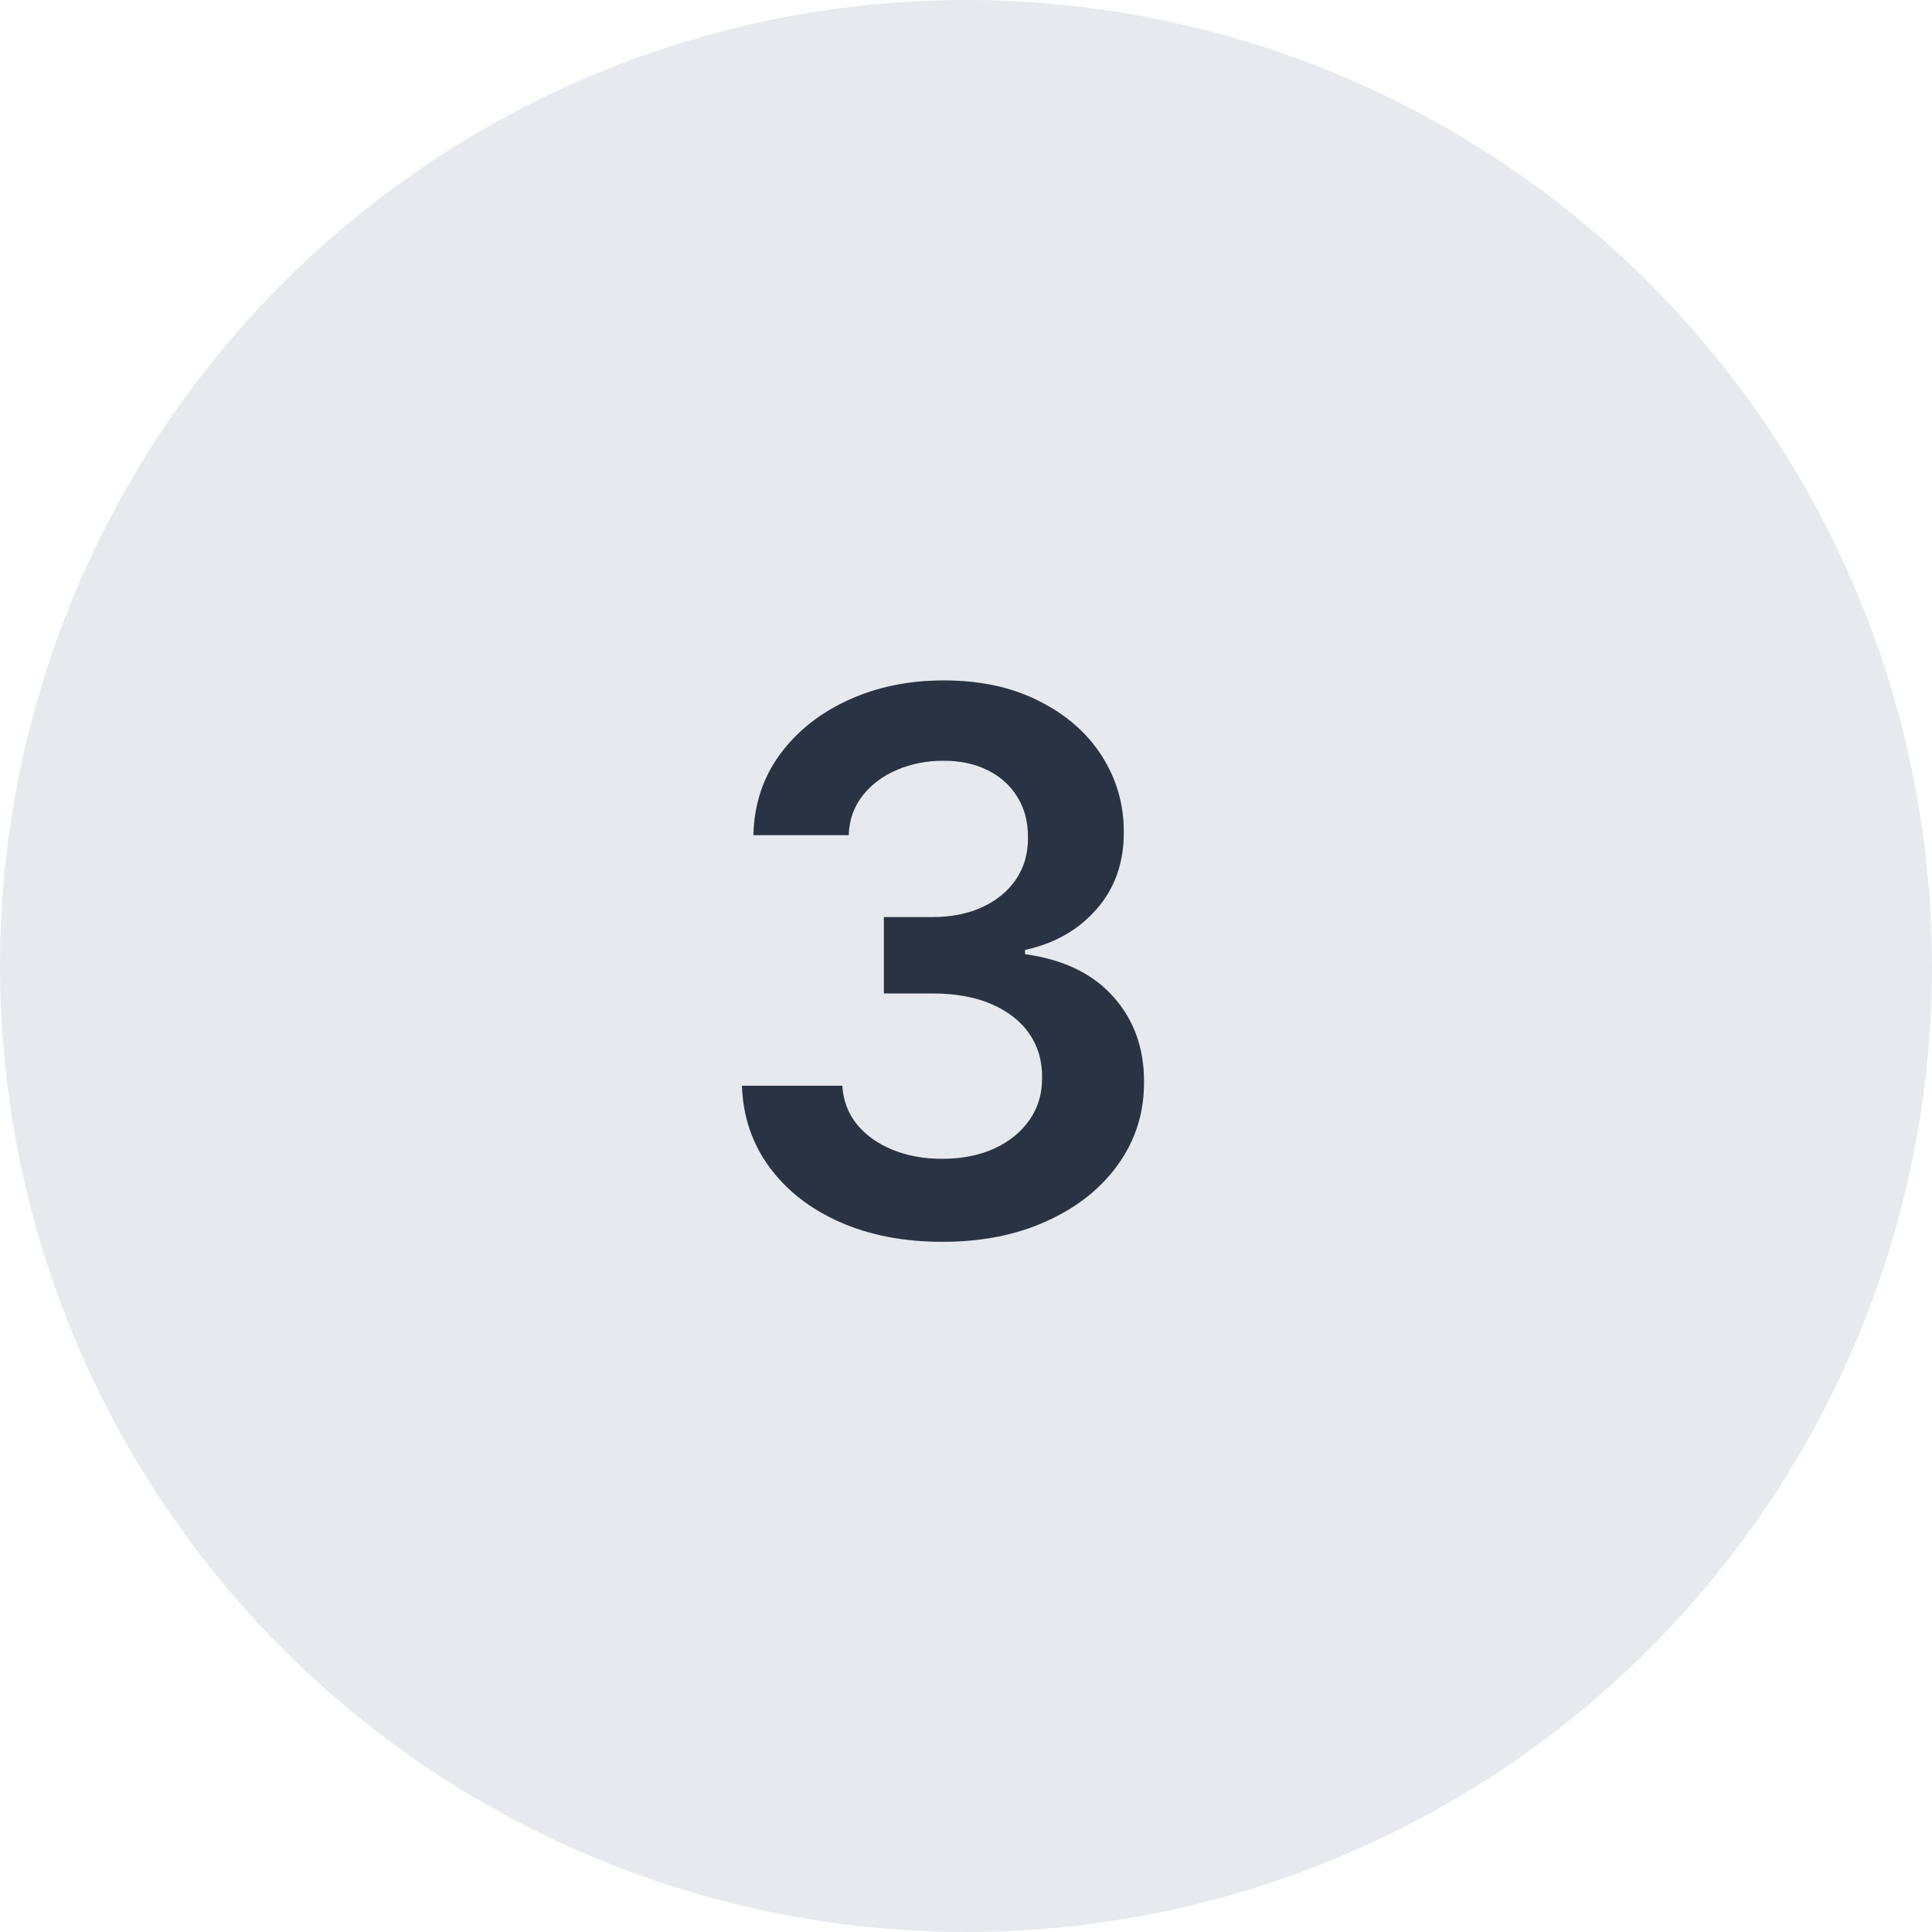 <svg width="36" height="36" viewBox="0 0 36 36" fill="none" xmlns="http://www.w3.org/2000/svg">
<circle cx="18" cy="18" r="18" fill="#E6EAEE"/>
<path d="M17.559 23.139C16.843 23.139 16.207 23.017 15.65 22.771C15.096 22.526 14.659 22.185 14.337 21.747C14.016 21.31 13.845 20.804 13.825 20.231H15.695C15.711 20.506 15.802 20.746 15.968 20.952C16.134 21.154 16.354 21.311 16.629 21.424C16.904 21.537 17.213 21.593 17.554 21.593C17.919 21.593 18.242 21.53 18.523 21.404C18.805 21.275 19.026 21.096 19.185 20.867C19.344 20.639 19.422 20.375 19.418 20.077C19.422 19.768 19.342 19.497 19.18 19.261C19.017 19.026 18.782 18.842 18.474 18.709C18.169 18.577 17.801 18.511 17.37 18.511H16.47V17.089H17.37C17.725 17.089 18.035 17.027 18.3 16.905C18.568 16.782 18.779 16.61 18.931 16.388C19.084 16.162 19.158 15.902 19.155 15.607C19.158 15.319 19.093 15.069 18.961 14.857C18.832 14.641 18.648 14.474 18.409 14.354C18.174 14.235 17.897 14.175 17.579 14.175C17.267 14.175 16.979 14.232 16.714 14.345C16.449 14.457 16.235 14.618 16.072 14.827C15.91 15.032 15.824 15.277 15.814 15.562H14.039C14.052 14.992 14.216 14.492 14.531 14.061C14.849 13.627 15.274 13.289 15.804 13.047C16.334 12.802 16.929 12.679 17.589 12.679C18.268 12.679 18.858 12.807 19.359 13.062C19.863 13.314 20.252 13.653 20.527 14.081C20.802 14.508 20.94 14.981 20.94 15.498C20.943 16.071 20.774 16.552 20.433 16.94C20.095 17.327 19.65 17.581 19.1 17.7V17.78C19.816 17.879 20.365 18.144 20.746 18.575C21.13 19.003 21.321 19.535 21.317 20.171C21.317 20.741 21.155 21.252 20.83 21.702C20.509 22.15 20.065 22.501 19.498 22.756C18.934 23.012 18.288 23.139 17.559 23.139Z" fill="#344054"/>
<path d="M17.559 23.139C16.843 23.139 16.207 23.017 15.65 22.771C15.096 22.526 14.659 22.185 14.337 21.747C14.016 21.31 13.845 20.804 13.825 20.231H15.695C15.711 20.506 15.802 20.746 15.968 20.952C16.134 21.154 16.354 21.311 16.629 21.424C16.904 21.537 17.213 21.593 17.554 21.593C17.919 21.593 18.242 21.53 18.523 21.404C18.805 21.275 19.026 21.096 19.185 20.867C19.344 20.639 19.422 20.375 19.418 20.077C19.422 19.768 19.342 19.497 19.18 19.261C19.017 19.026 18.782 18.842 18.474 18.709C18.169 18.577 17.801 18.511 17.37 18.511H16.47V17.089H17.37C17.725 17.089 18.035 17.027 18.3 16.905C18.568 16.782 18.779 16.61 18.931 16.388C19.084 16.162 19.158 15.902 19.155 15.607C19.158 15.319 19.093 15.069 18.961 14.857C18.832 14.641 18.648 14.474 18.409 14.354C18.174 14.235 17.897 14.175 17.579 14.175C17.267 14.175 16.979 14.232 16.714 14.345C16.449 14.457 16.235 14.618 16.072 14.827C15.91 15.032 15.824 15.277 15.814 15.562H14.039C14.052 14.992 14.216 14.492 14.531 14.061C14.849 13.627 15.274 13.289 15.804 13.047C16.334 12.802 16.929 12.679 17.589 12.679C18.268 12.679 18.858 12.807 19.359 13.062C19.863 13.314 20.252 13.653 20.527 14.081C20.802 14.508 20.94 14.981 20.94 15.498C20.943 16.071 20.774 16.552 20.433 16.94C20.095 17.327 19.65 17.581 19.1 17.7V17.78C19.816 17.879 20.365 18.144 20.746 18.575C21.13 19.003 21.321 19.535 21.317 20.171C21.317 20.741 21.155 21.252 20.83 21.702C20.509 22.15 20.065 22.501 19.498 22.756C18.934 23.012 18.288 23.139 17.559 23.139Z" fill="black" fill-opacity="0.2"/>
</svg>
